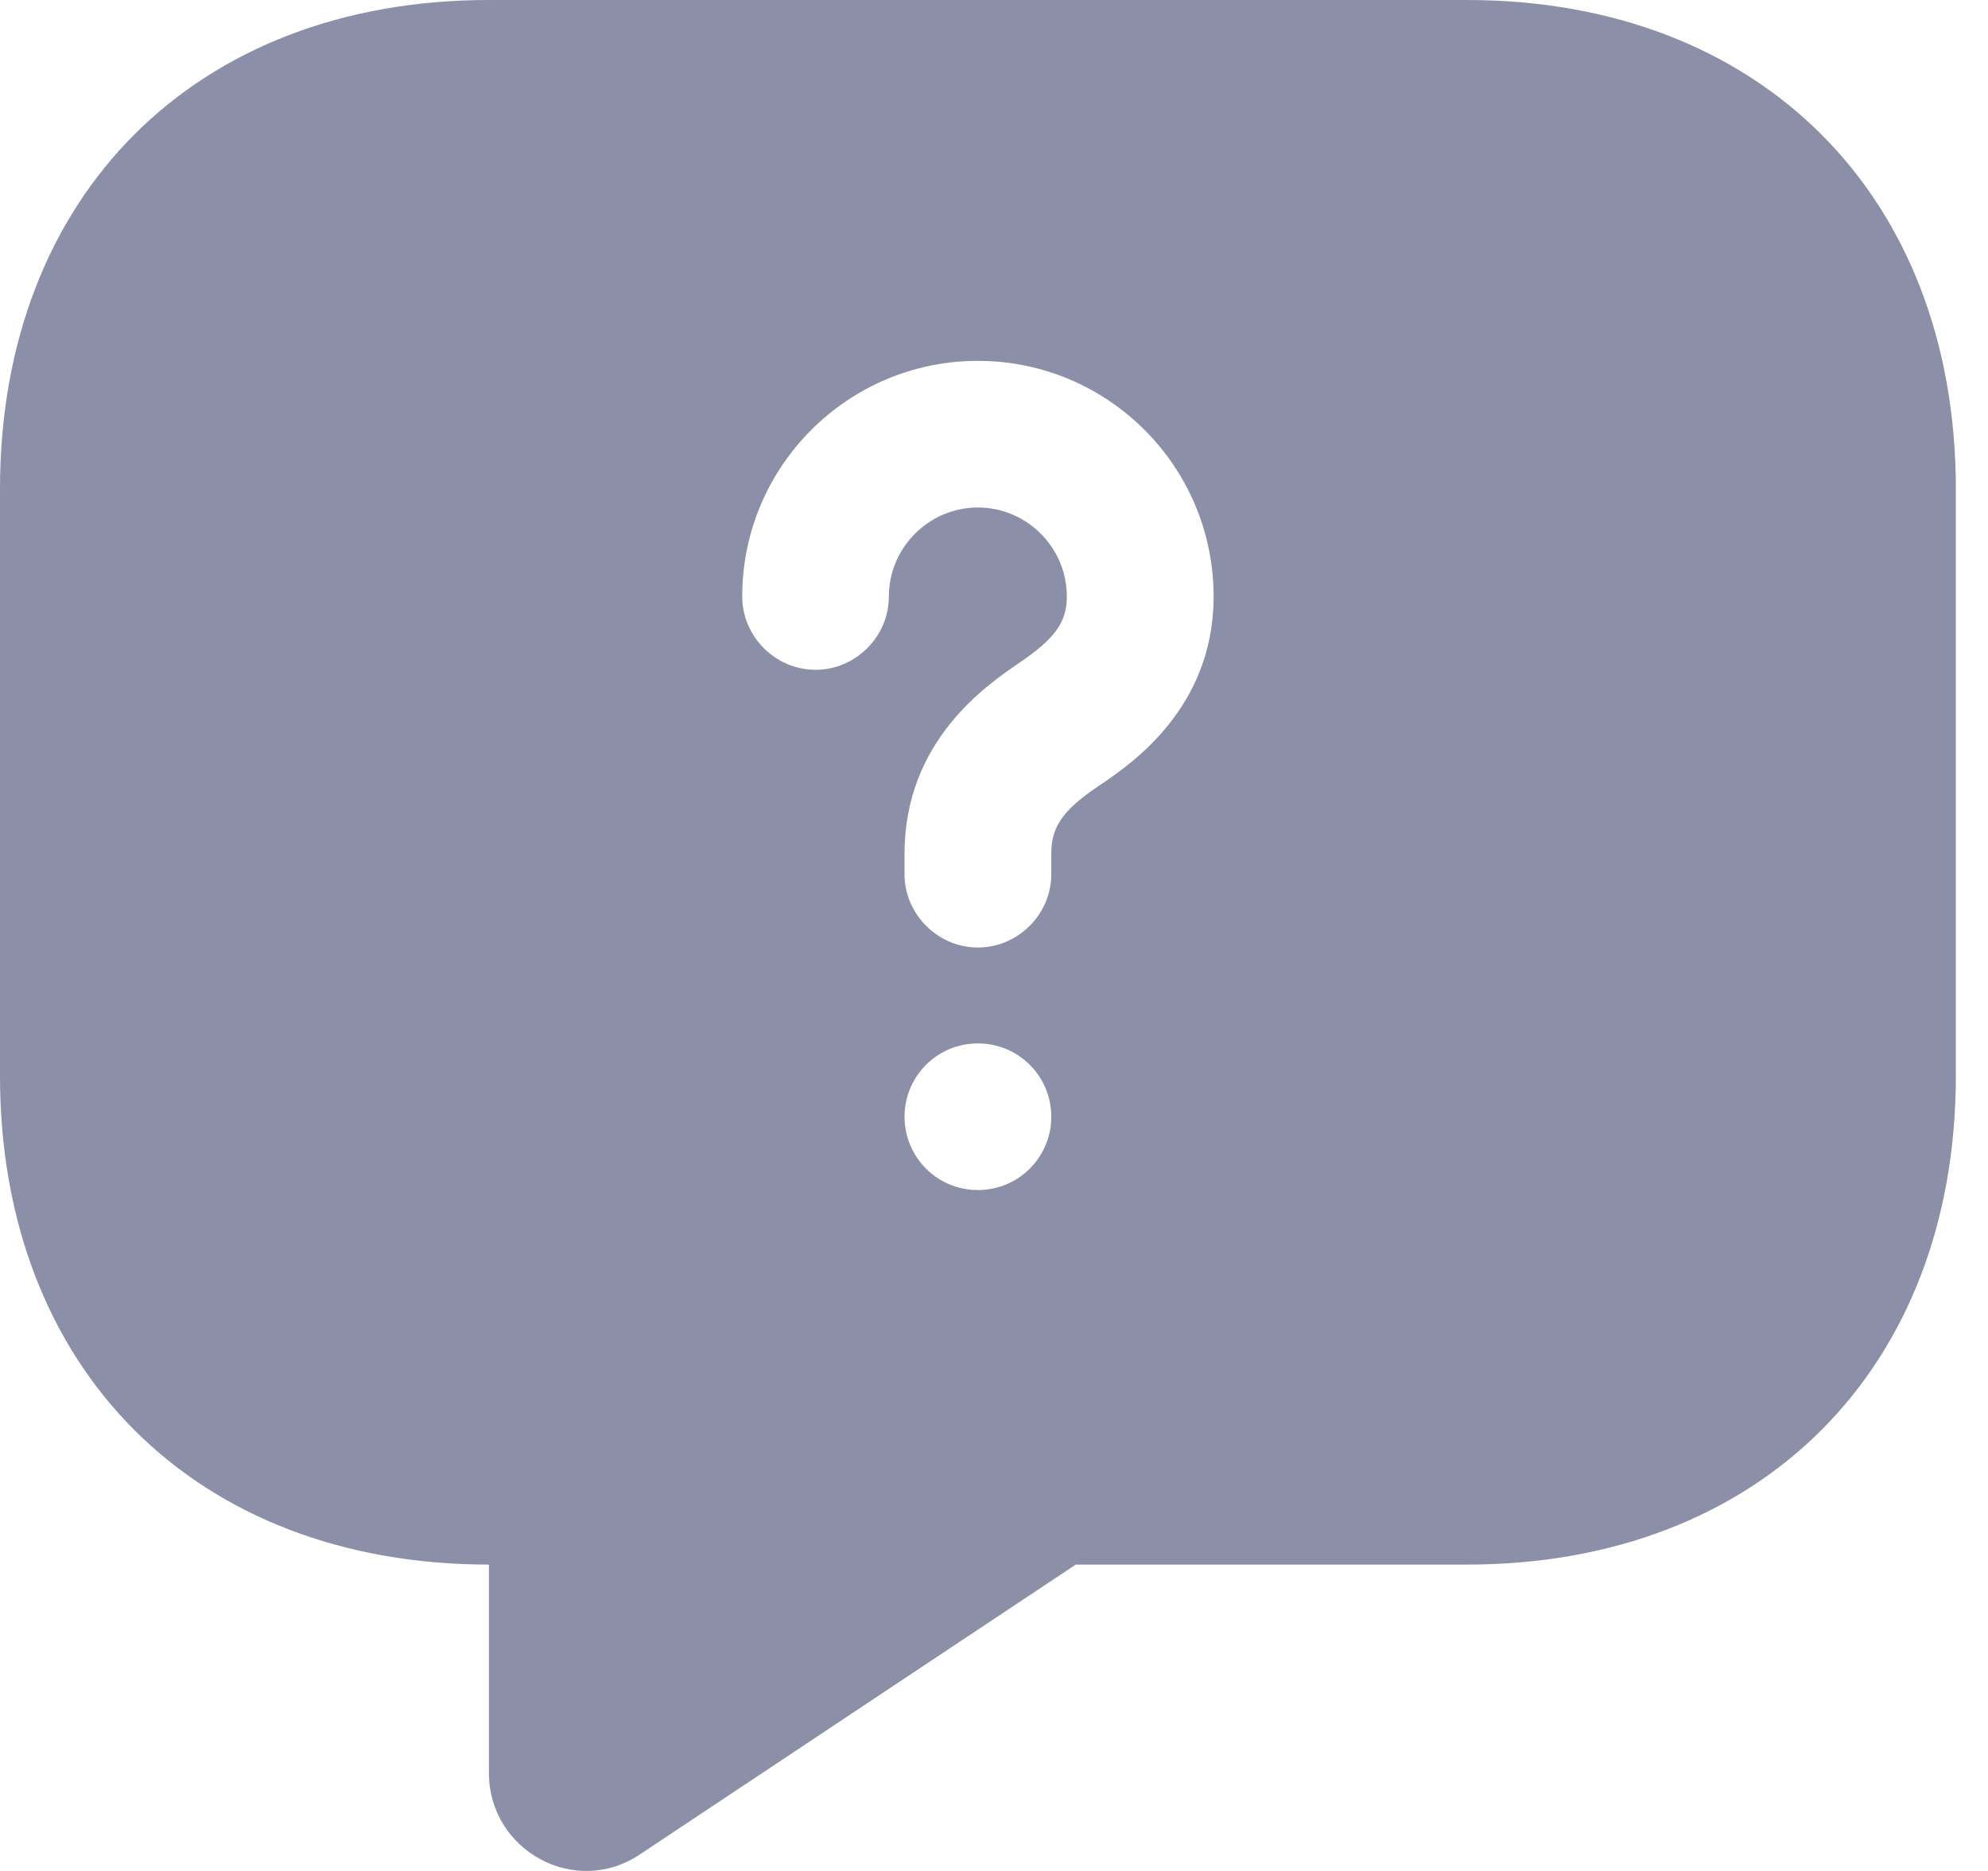 <svg width="17" height="16" viewBox="0 0 17 16" fill="none" xmlns="http://www.w3.org/2000/svg">
<path d="M12.544 0H4.181C1.672 0 0 1.672 0 4.181V9.199C0 11.707 1.672 13.38 4.181 13.38V15.161C4.181 15.83 4.925 16.232 5.477 15.855L9.199 13.38H12.544C15.052 13.38 16.725 11.707 16.725 9.199V4.181C16.725 1.672 15.052 0 12.544 0ZM8.362 10.177C8.011 10.177 7.735 9.893 7.735 9.55C7.735 9.207 8.011 8.923 8.362 8.923C8.714 8.923 8.99 9.207 8.99 9.55C8.99 9.893 8.714 10.177 8.362 10.177ZM9.416 6.707C9.09 6.924 8.99 7.066 8.99 7.3V7.476C8.99 7.819 8.705 8.103 8.362 8.103C8.02 8.103 7.735 7.819 7.735 7.476V7.3C7.735 6.33 8.446 5.854 8.714 5.67C9.023 5.461 9.123 5.319 9.123 5.101C9.123 4.683 8.781 4.34 8.362 4.34C7.944 4.34 7.601 4.683 7.601 5.101C7.601 5.444 7.317 5.728 6.974 5.728C6.631 5.728 6.347 5.444 6.347 5.101C6.347 3.989 7.25 3.086 8.362 3.086C9.475 3.086 10.378 3.989 10.378 5.101C10.378 6.054 9.675 6.531 9.416 6.707Z" fill="#8B8FA7"/>
</svg>
